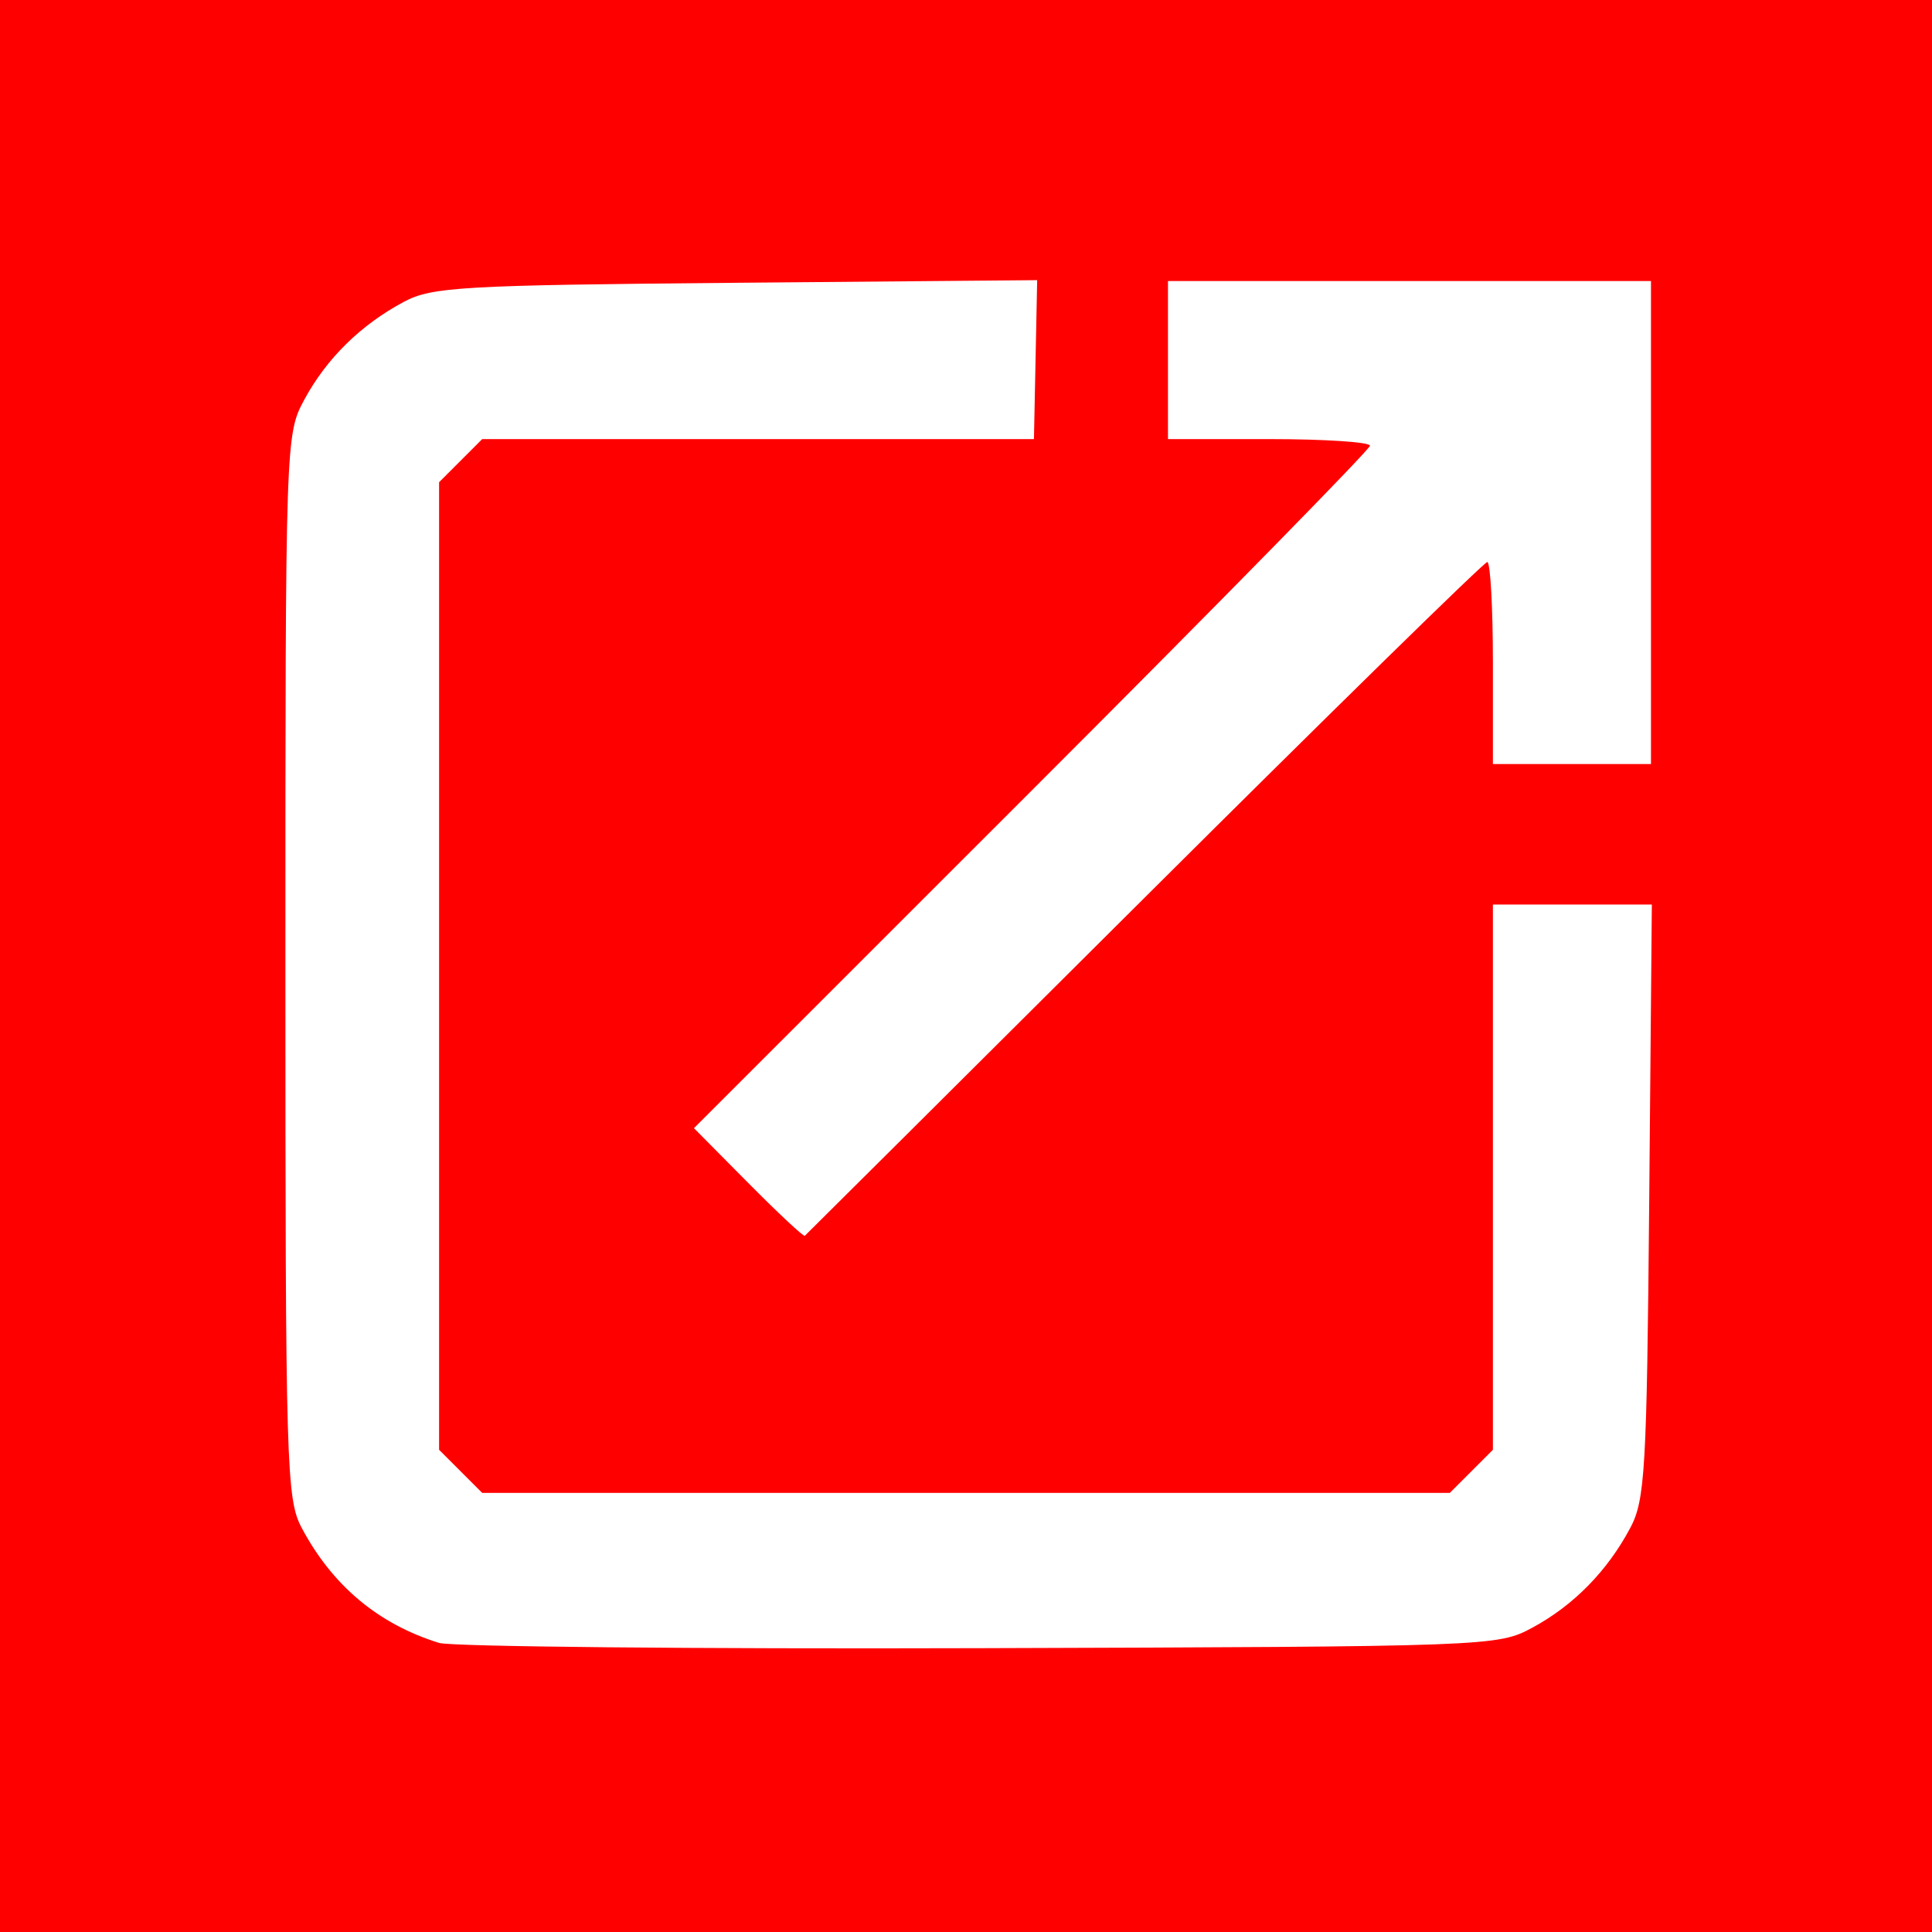 <svg xmlns="http://www.w3.org/2000/svg"
     xmlns:xlink="http://www.w3.org/1999/xlink"
     lang="en-GB"
     viewBox="0 0 220 220">

<rect x="0" y="0" width="220" height="220" style="fill:#333333;stroke:none;opacity:1;fill-opacity:1"/>

<title>External Link Icon</title>

<defs>
<style type="text/css"><![CDATA[

rect {
  width: 220px;
  height: 220px;
  fill: rgb(255, 0, 0);
}

path {
  fill: rgb(255, 255, 255);
  stroke-width: 1.33;
}

]]></style>

</defs>

<rect x="0" y="0"></rect>

<path d="M 49.994,187.081 C 43.084,184.937 37.861,180.565 34.364,174 32.604,170.696 32.5,167.112 32.5,110 32.5,49.922 32.515,49.472 34.658,45.5 37.184,40.82 41.101,36.973 46,34.364 c 3.184,-1.696 6.596,-1.891 37.802,-2.163 l 34.302,-0.299 -0.183,9.049 L 117.737,50 H 86.323 54.909 L 52.455,52.455 50,54.909 V 110 165.091 l 2.455,2.455 L 54.909,170 H 110 165.091 l 2.455,-2.455 L 170,165.091 V 134.045 103 h 9.049 9.049 l -0.299,33.75 c -0.272,30.666 -0.47,34.07 -2.164,37.25 -2.609,4.899 -6.455,8.816 -11.136,11.342 -3.957,2.135 -4.629,2.16 -63,2.338 -32.45,0.099 -60.128,-0.171 -61.506,-0.598 z M 85.205,134.707 79.022,128.468 117.511,89.989 C 138.68,68.825 156,51.17 156,50.755 156,50.34 150.825,50 144.5,50 H 133 V 41 32 H 160.5 188 V 59.5 87 h -9 -9 V 75.5 c 0,-6.325 -0.289,-11.5 -0.642,-11.5 -0.353,0 -17.926,17.212 -39.05,38.25 -21.124,21.038 -38.523,38.35 -38.663,38.473 -0.141,0.122 -3.038,-2.585 -6.439,-6.016 z" />
</svg>
